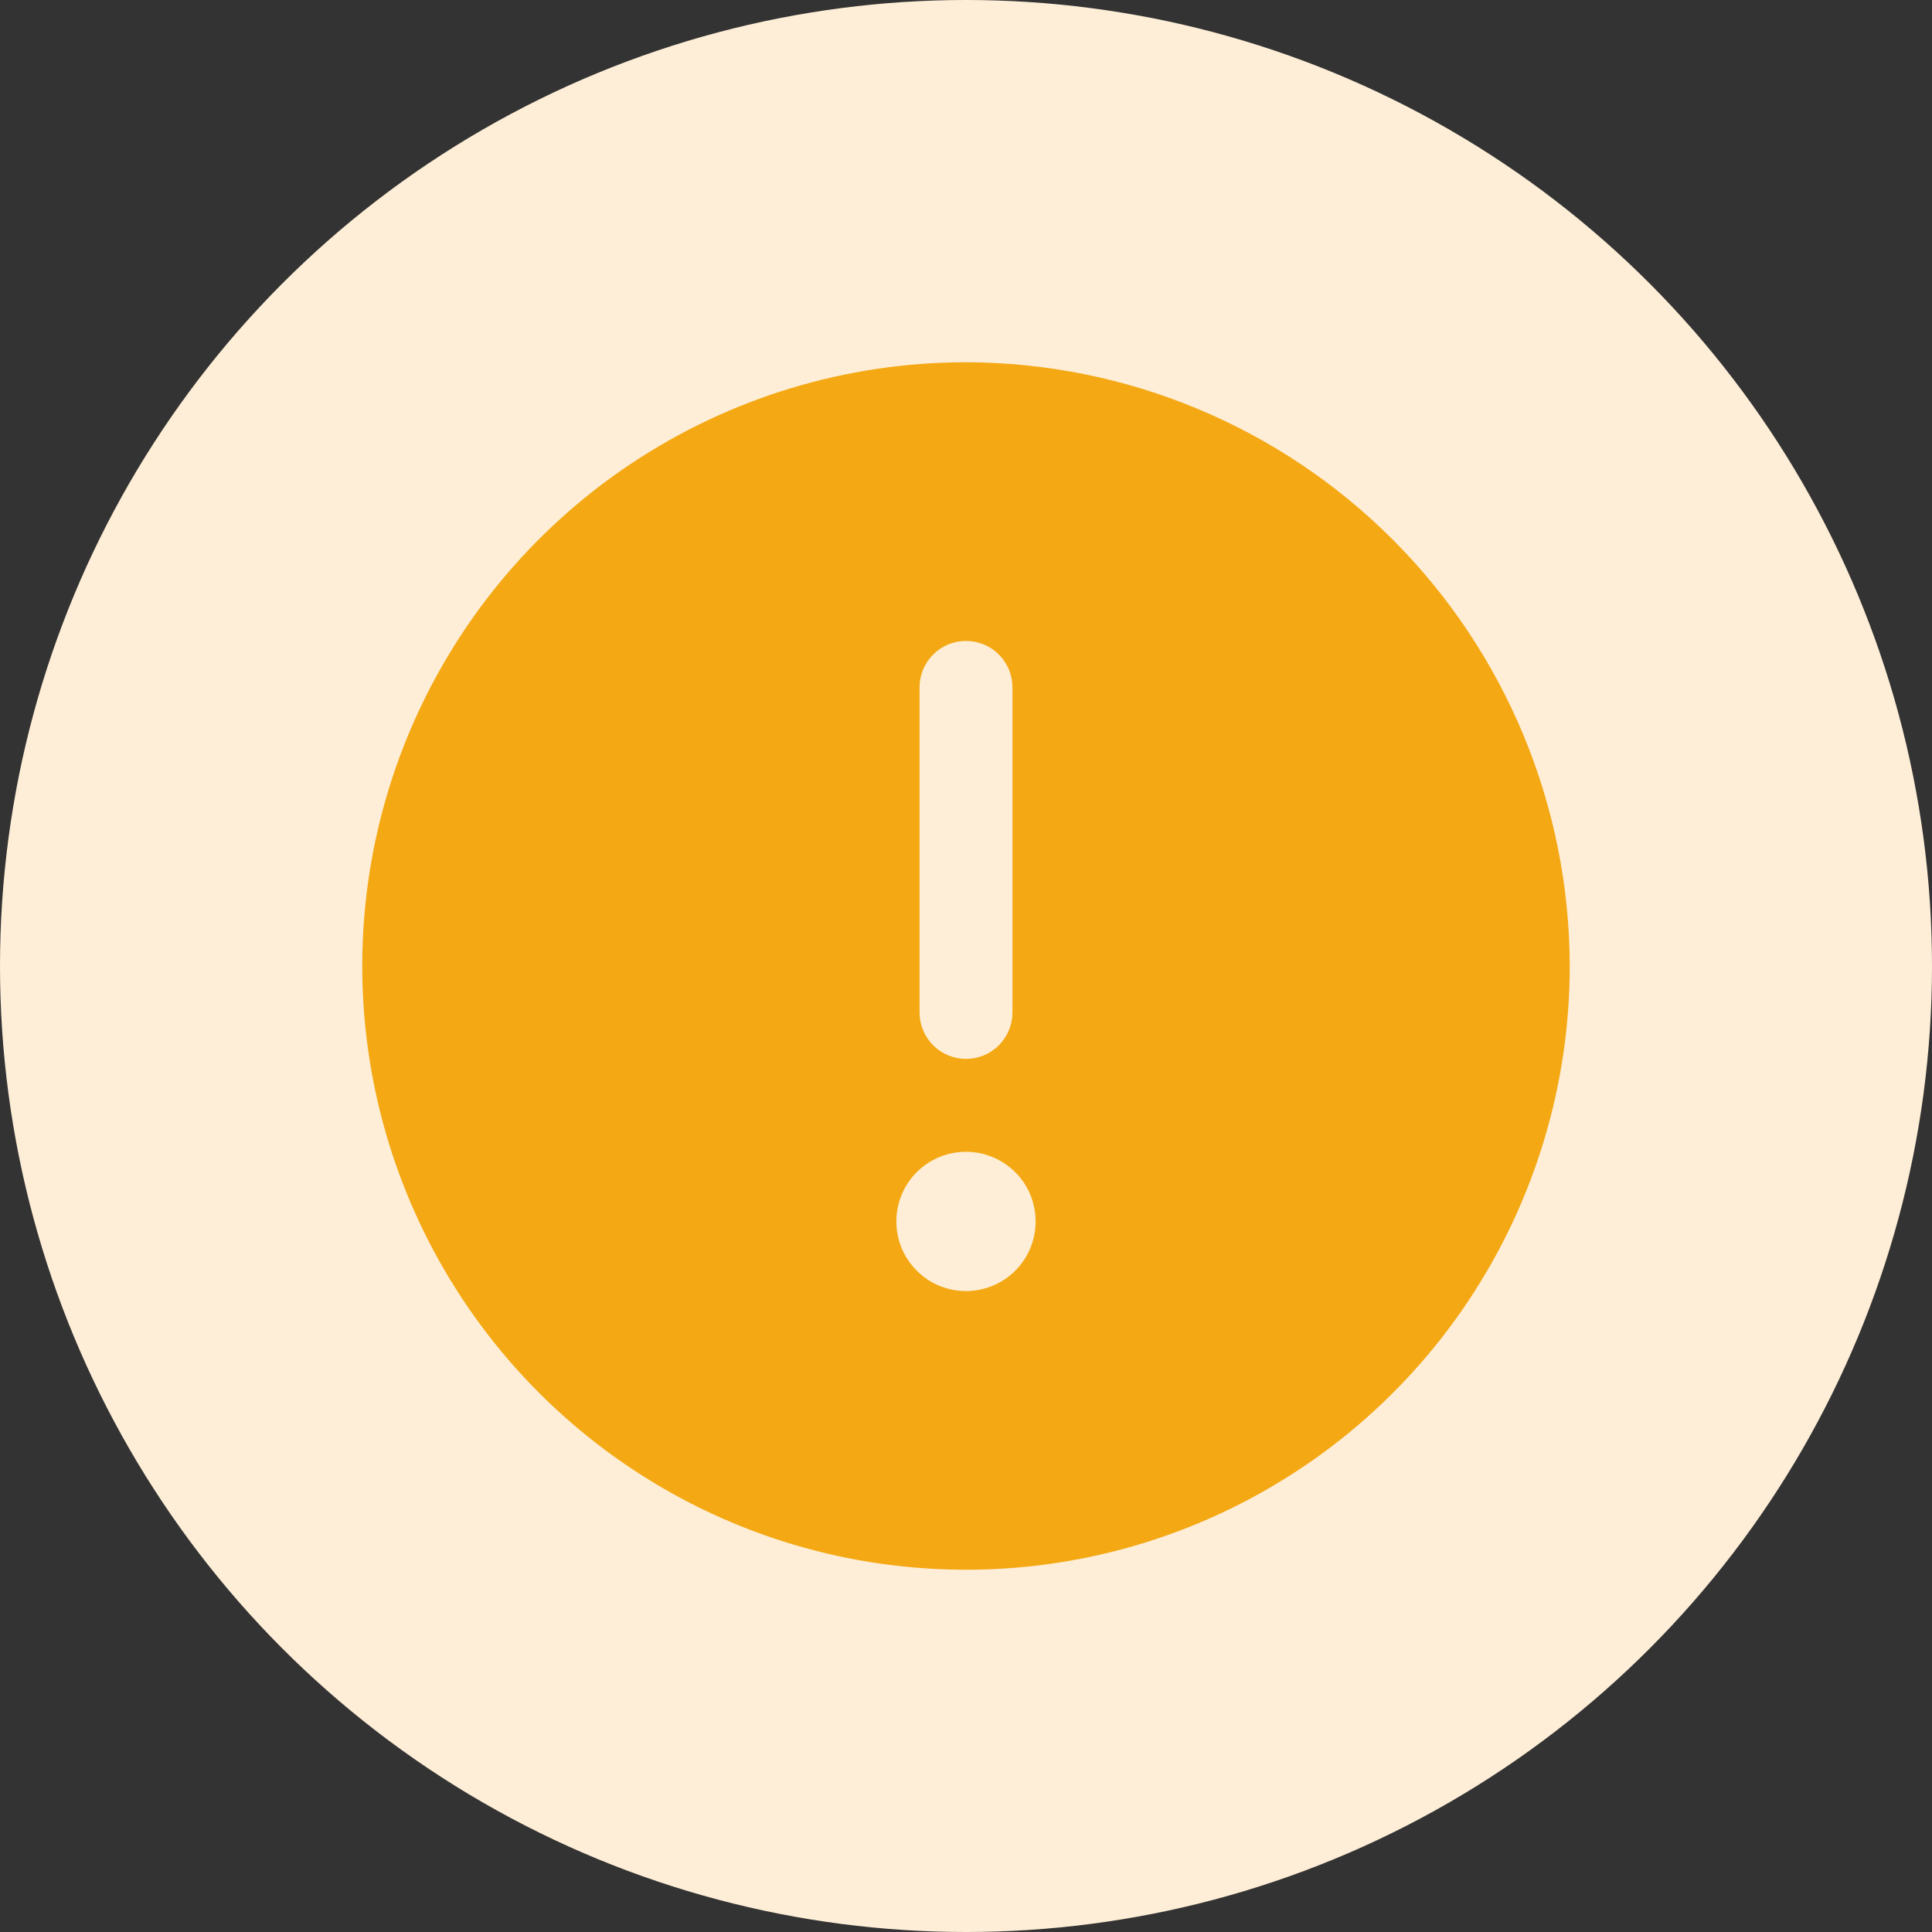 <svg width="24" height="24" viewBox="0 0 24 24" fill="none" xmlns="http://www.w3.org/2000/svg">
<rect x="0" y="0" width="24" height="24" fill="#333333" stroke="none"/>
<circle cx="12" cy="12" r="12" fill="#FEEED7"/>
<path d="M12 4.5C10.517 4.5 9.067 4.94 7.833 5.764C6.6 6.588 5.639 7.759 5.071 9.13C4.503 10.5 4.355 12.008 4.644 13.463C4.934 14.918 5.648 16.254 6.697 17.303C7.746 18.352 9.082 19.067 10.537 19.356C11.992 19.645 13.5 19.497 14.87 18.929C16.241 18.361 17.412 17.4 18.236 16.167C19.06 14.933 19.5 13.483 19.5 12C19.496 10.012 18.705 8.107 17.299 6.701C15.893 5.295 13.988 4.504 12 4.5ZM11.423 8.538C11.423 8.385 11.484 8.239 11.592 8.131C11.7 8.022 11.847 7.962 12 7.962C12.153 7.962 12.3 8.022 12.408 8.131C12.516 8.239 12.577 8.385 12.577 8.538V12.577C12.577 12.73 12.516 12.877 12.408 12.985C12.3 13.093 12.153 13.154 12 13.154C11.847 13.154 11.7 13.093 11.592 12.985C11.484 12.877 11.423 12.73 11.423 12.577V8.538ZM12 16.038C11.829 16.038 11.662 15.988 11.519 15.893C11.377 15.797 11.266 15.662 11.2 15.504C11.135 15.346 11.118 15.172 11.151 15.004C11.185 14.836 11.267 14.682 11.388 14.561C11.509 14.44 11.663 14.358 11.831 14.324C11.999 14.291 12.173 14.308 12.331 14.374C12.489 14.439 12.624 14.55 12.72 14.692C12.815 14.835 12.865 15.002 12.865 15.173C12.865 15.403 12.774 15.623 12.612 15.785C12.45 15.947 12.229 16.038 12 16.038Z" fill="#F4A814"/>
</svg>
